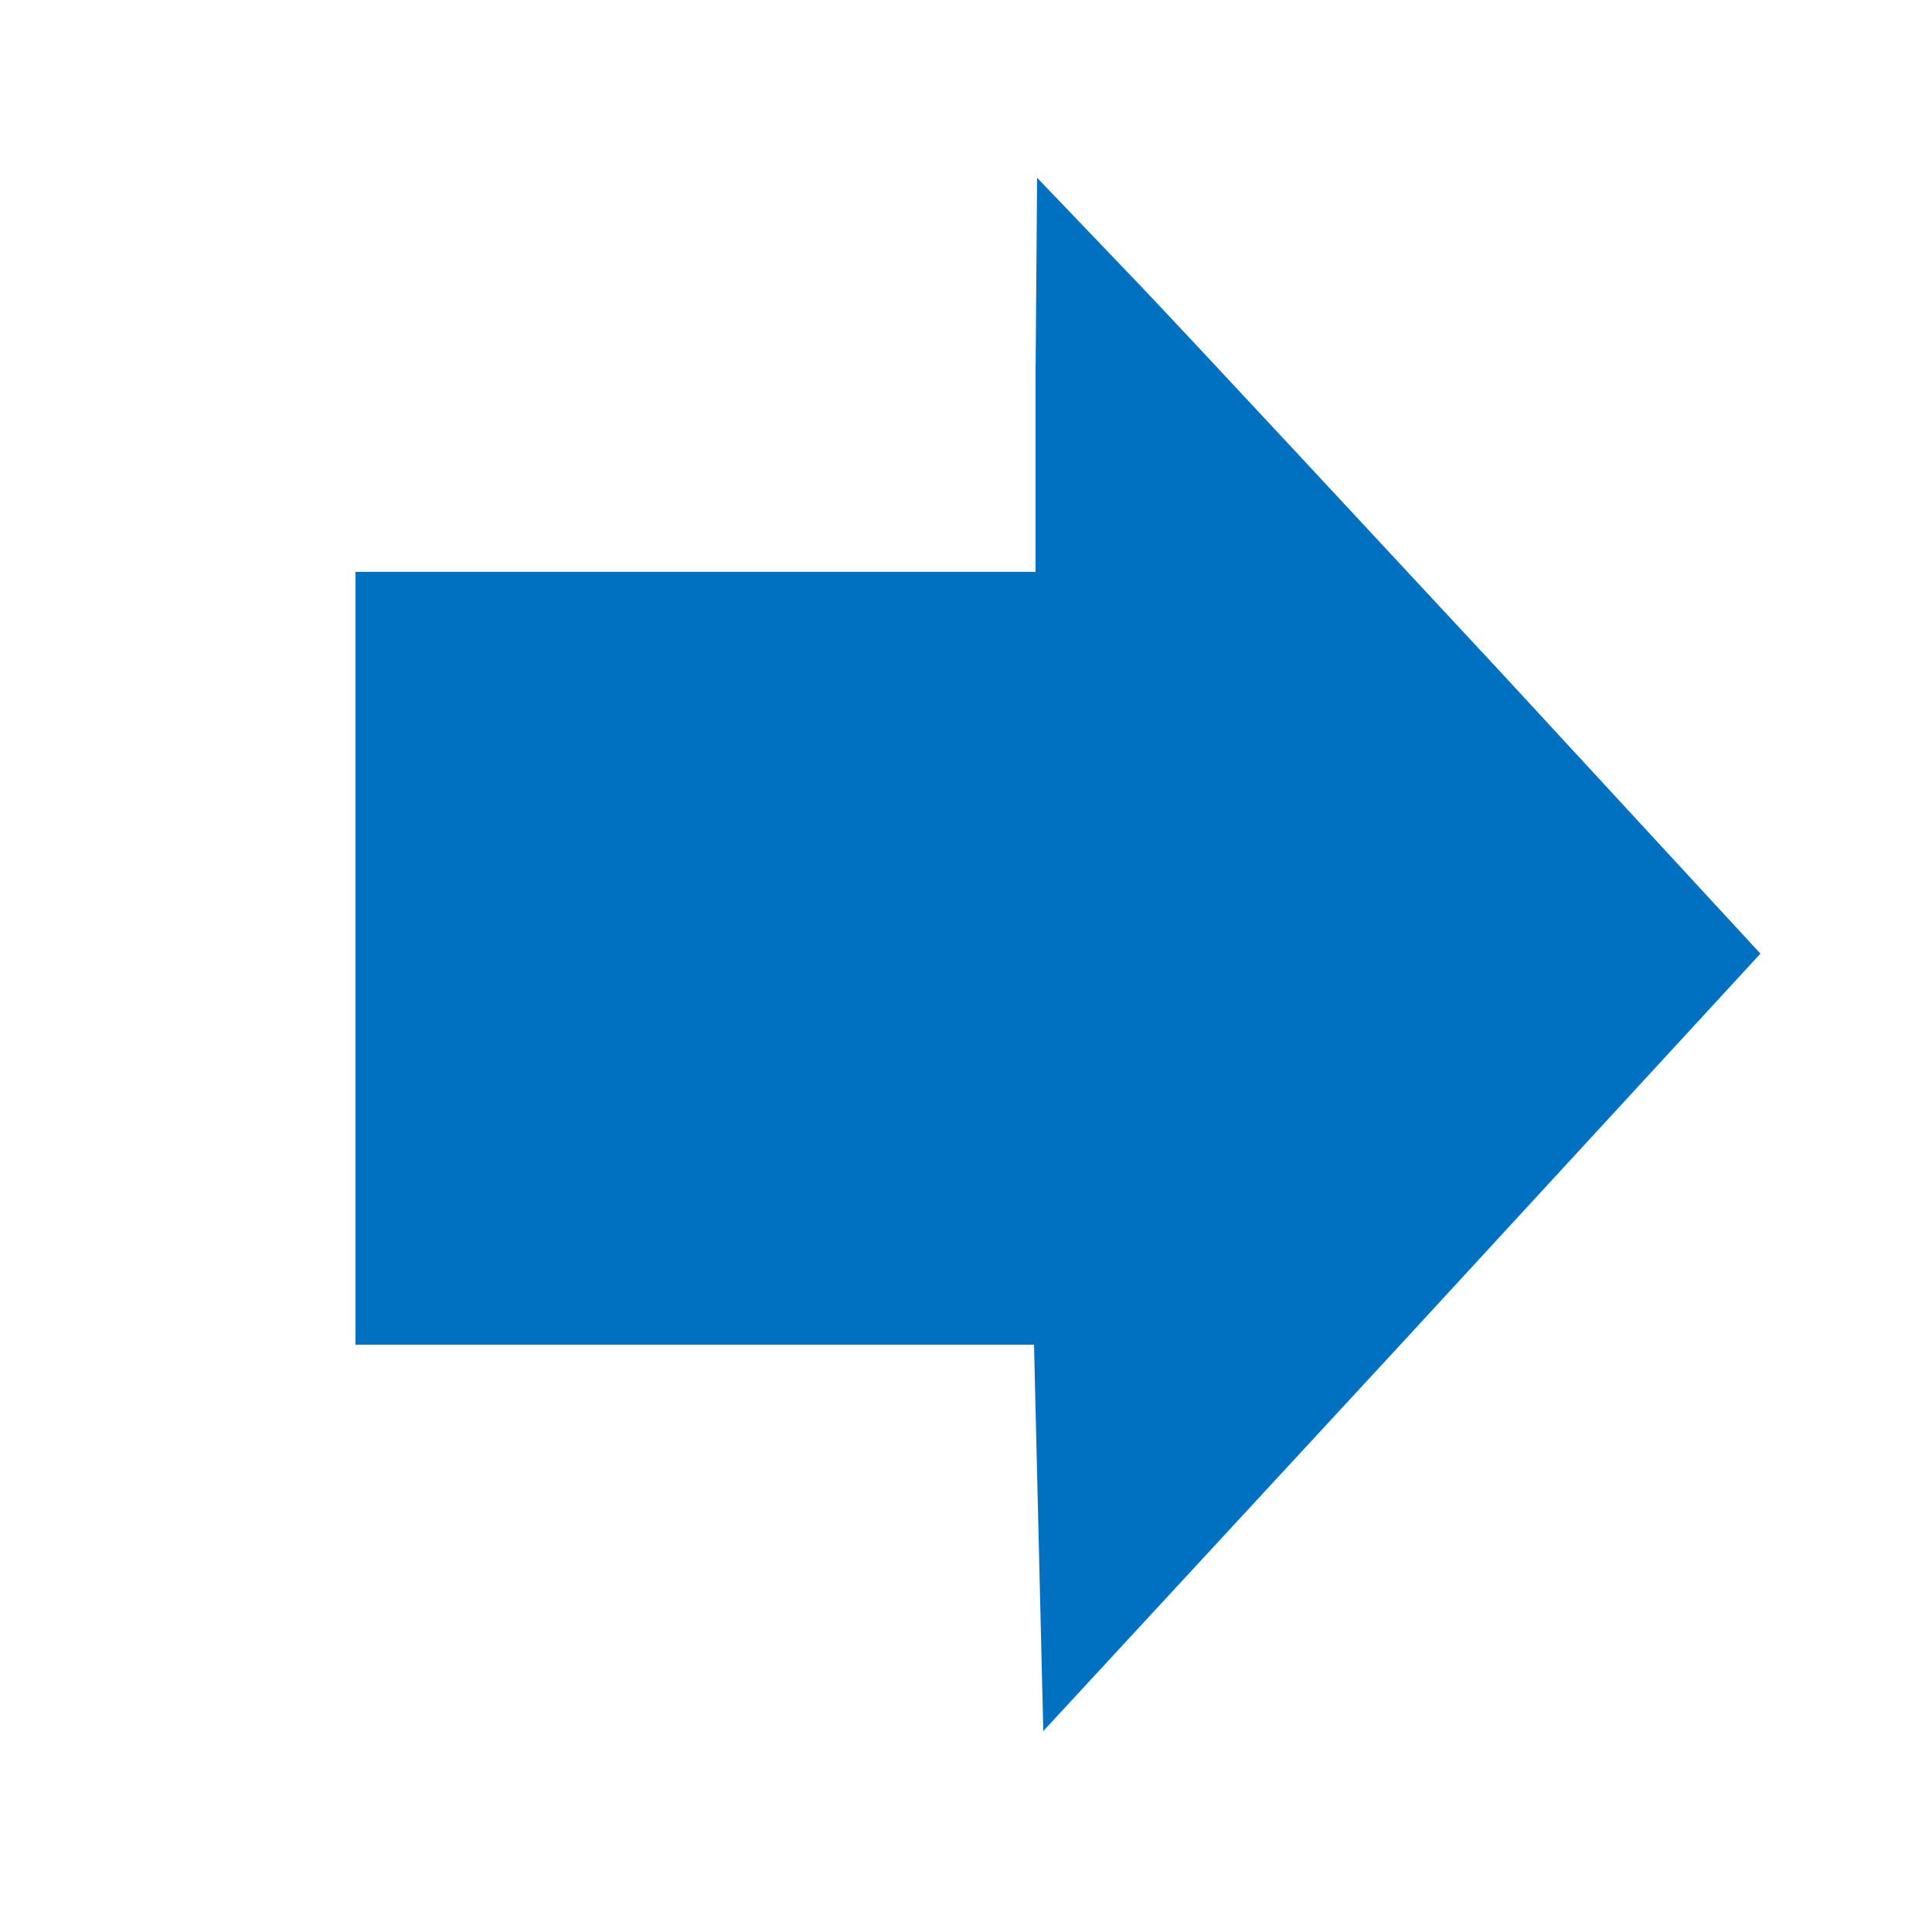<!DOCTYPE svg PUBLIC "-//W3C//DTD SVG 20010904//EN" "http://www.w3.org/TR/2001/REC-SVG-20010904/DTD/svg10.dtd">
<svg xmlns="http://www.w3.org/2000/svg" version="1.0" width="313.0pt" height="313.0pt" viewBox="0 0 125 125" preserveAspectRatio="xMidYMid meet">
<g transform="translate(0,125) scale(0.1,-0.1)" fill="#0070C0" stroke="none">
<path d="M670 1008 l0 -128 -220 0 -220 0 0 -250 0 -250 220 0 219 0 3 -125 3 -125 232 251 232 252 -167 181 c-92 99 -197 212 -234 251 l-67 70 -1 -127z"/>
</g>
</svg>
